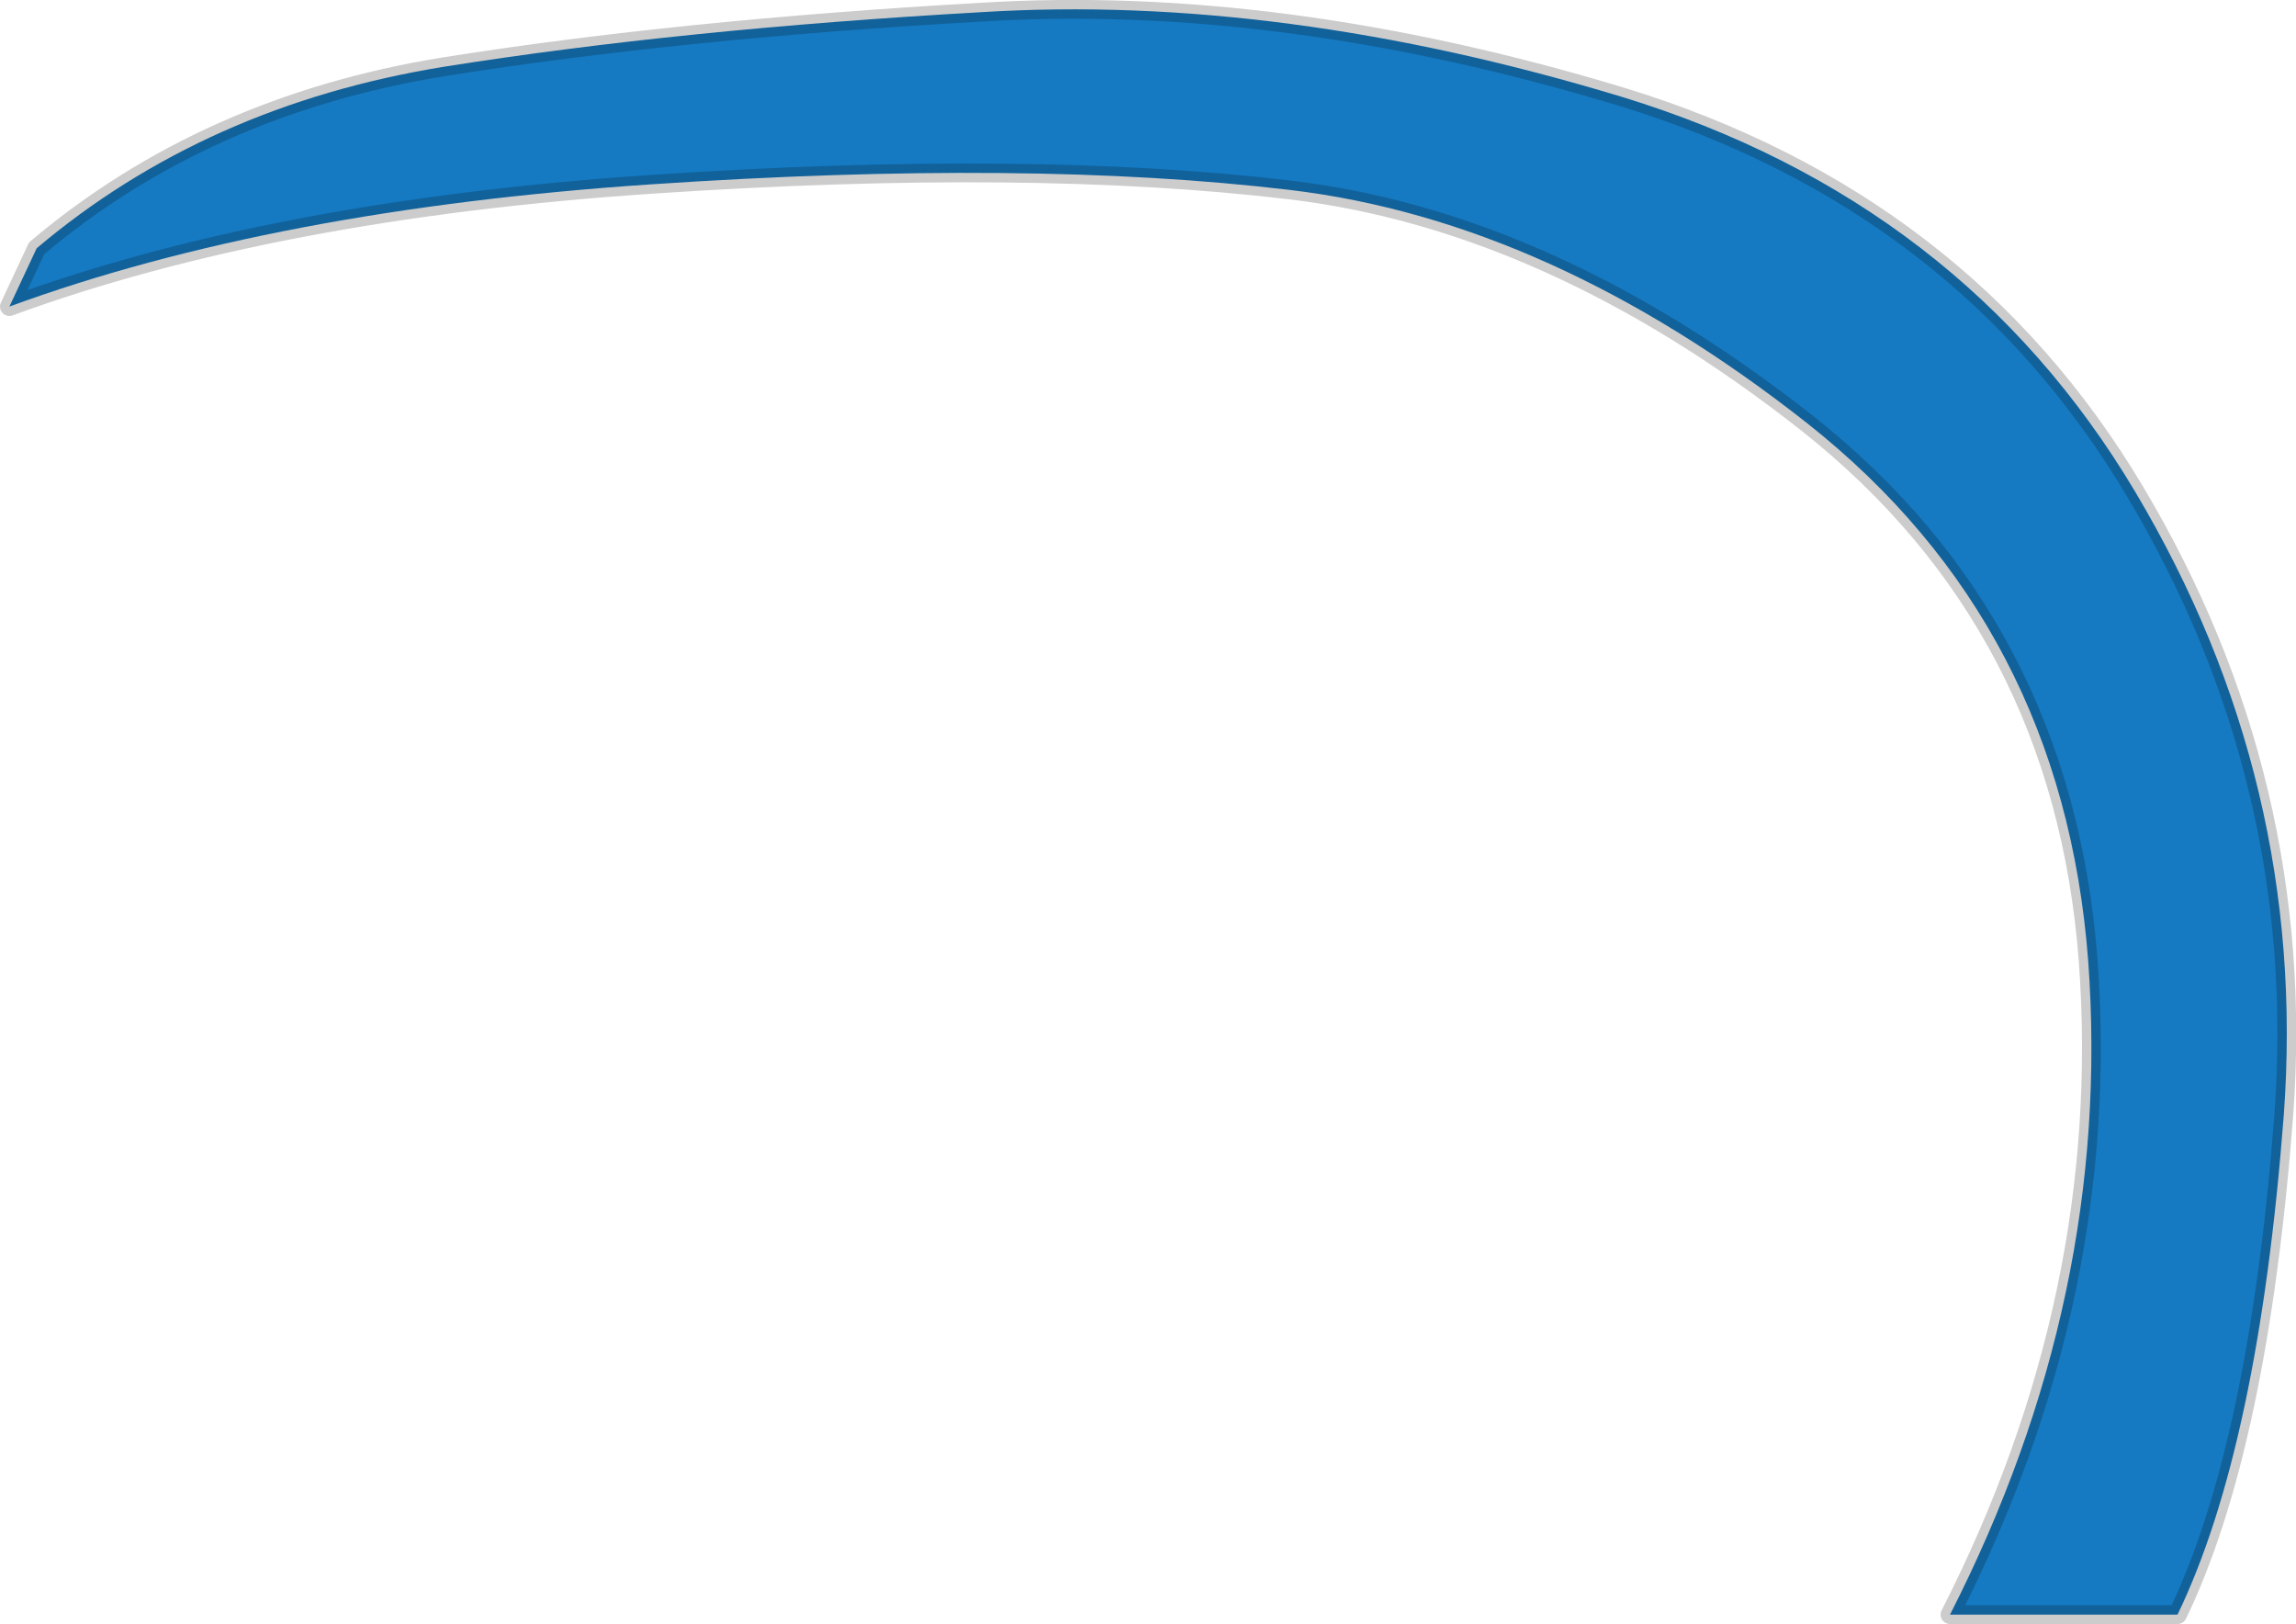 <?xml version="1.0" encoding="UTF-8" standalone="no"?>
<svg xmlns:ffdec="https://www.free-decompiler.com/flash" xmlns:xlink="http://www.w3.org/1999/xlink" ffdec:objectType="shape" height="86.35px" width="122.1px" xmlns="http://www.w3.org/2000/svg">
  <g transform="matrix(1.0, 0.0, 0.0, 1.0, 55.45, 52.05)">
    <path d="M58.1 -25.9 Q67.3 -10.45 66.0 7.25 64.65 24.9 60.35 33.8 L48.25 33.8 Q56.9 16.85 55.6 -0.95 54.25 -18.8 40.65 -29.55 27.0 -40.3 13.15 -41.95 -0.7 -43.6 -20.8 -42.25 -40.9 -40.9 -54.95 -35.75 L-53.5 -38.85 Q-44.5 -46.45 -31.85 -48.5 -19.25 -50.5 -3.3 -51.4 12.65 -52.4 30.8 -46.9 48.9 -41.35 58.1 -25.9" fill="#157ac2" fill-rule="evenodd" stroke="none"/>
    <path d="M58.1 -25.9 Q67.3 -10.45 66.0 7.25 64.65 24.9 60.35 33.8 L48.25 33.8 Q56.9 16.85 55.6 -0.95 54.25 -18.8 40.65 -29.55 27.0 -40.3 13.15 -41.95 -0.7 -43.6 -20.8 -42.25 -40.9 -40.9 -54.95 -35.75 L-53.5 -38.85 Q-44.5 -46.45 -31.85 -48.5 -19.25 -50.5 -3.3 -51.4 12.65 -52.4 30.8 -46.9 48.9 -41.35 58.1 -25.9 Z" fill="none" stroke="#000000" stroke-linecap="round" stroke-linejoin="round" stroke-opacity="0.2" stroke-width="1.0"/>
  </g>
</svg>
